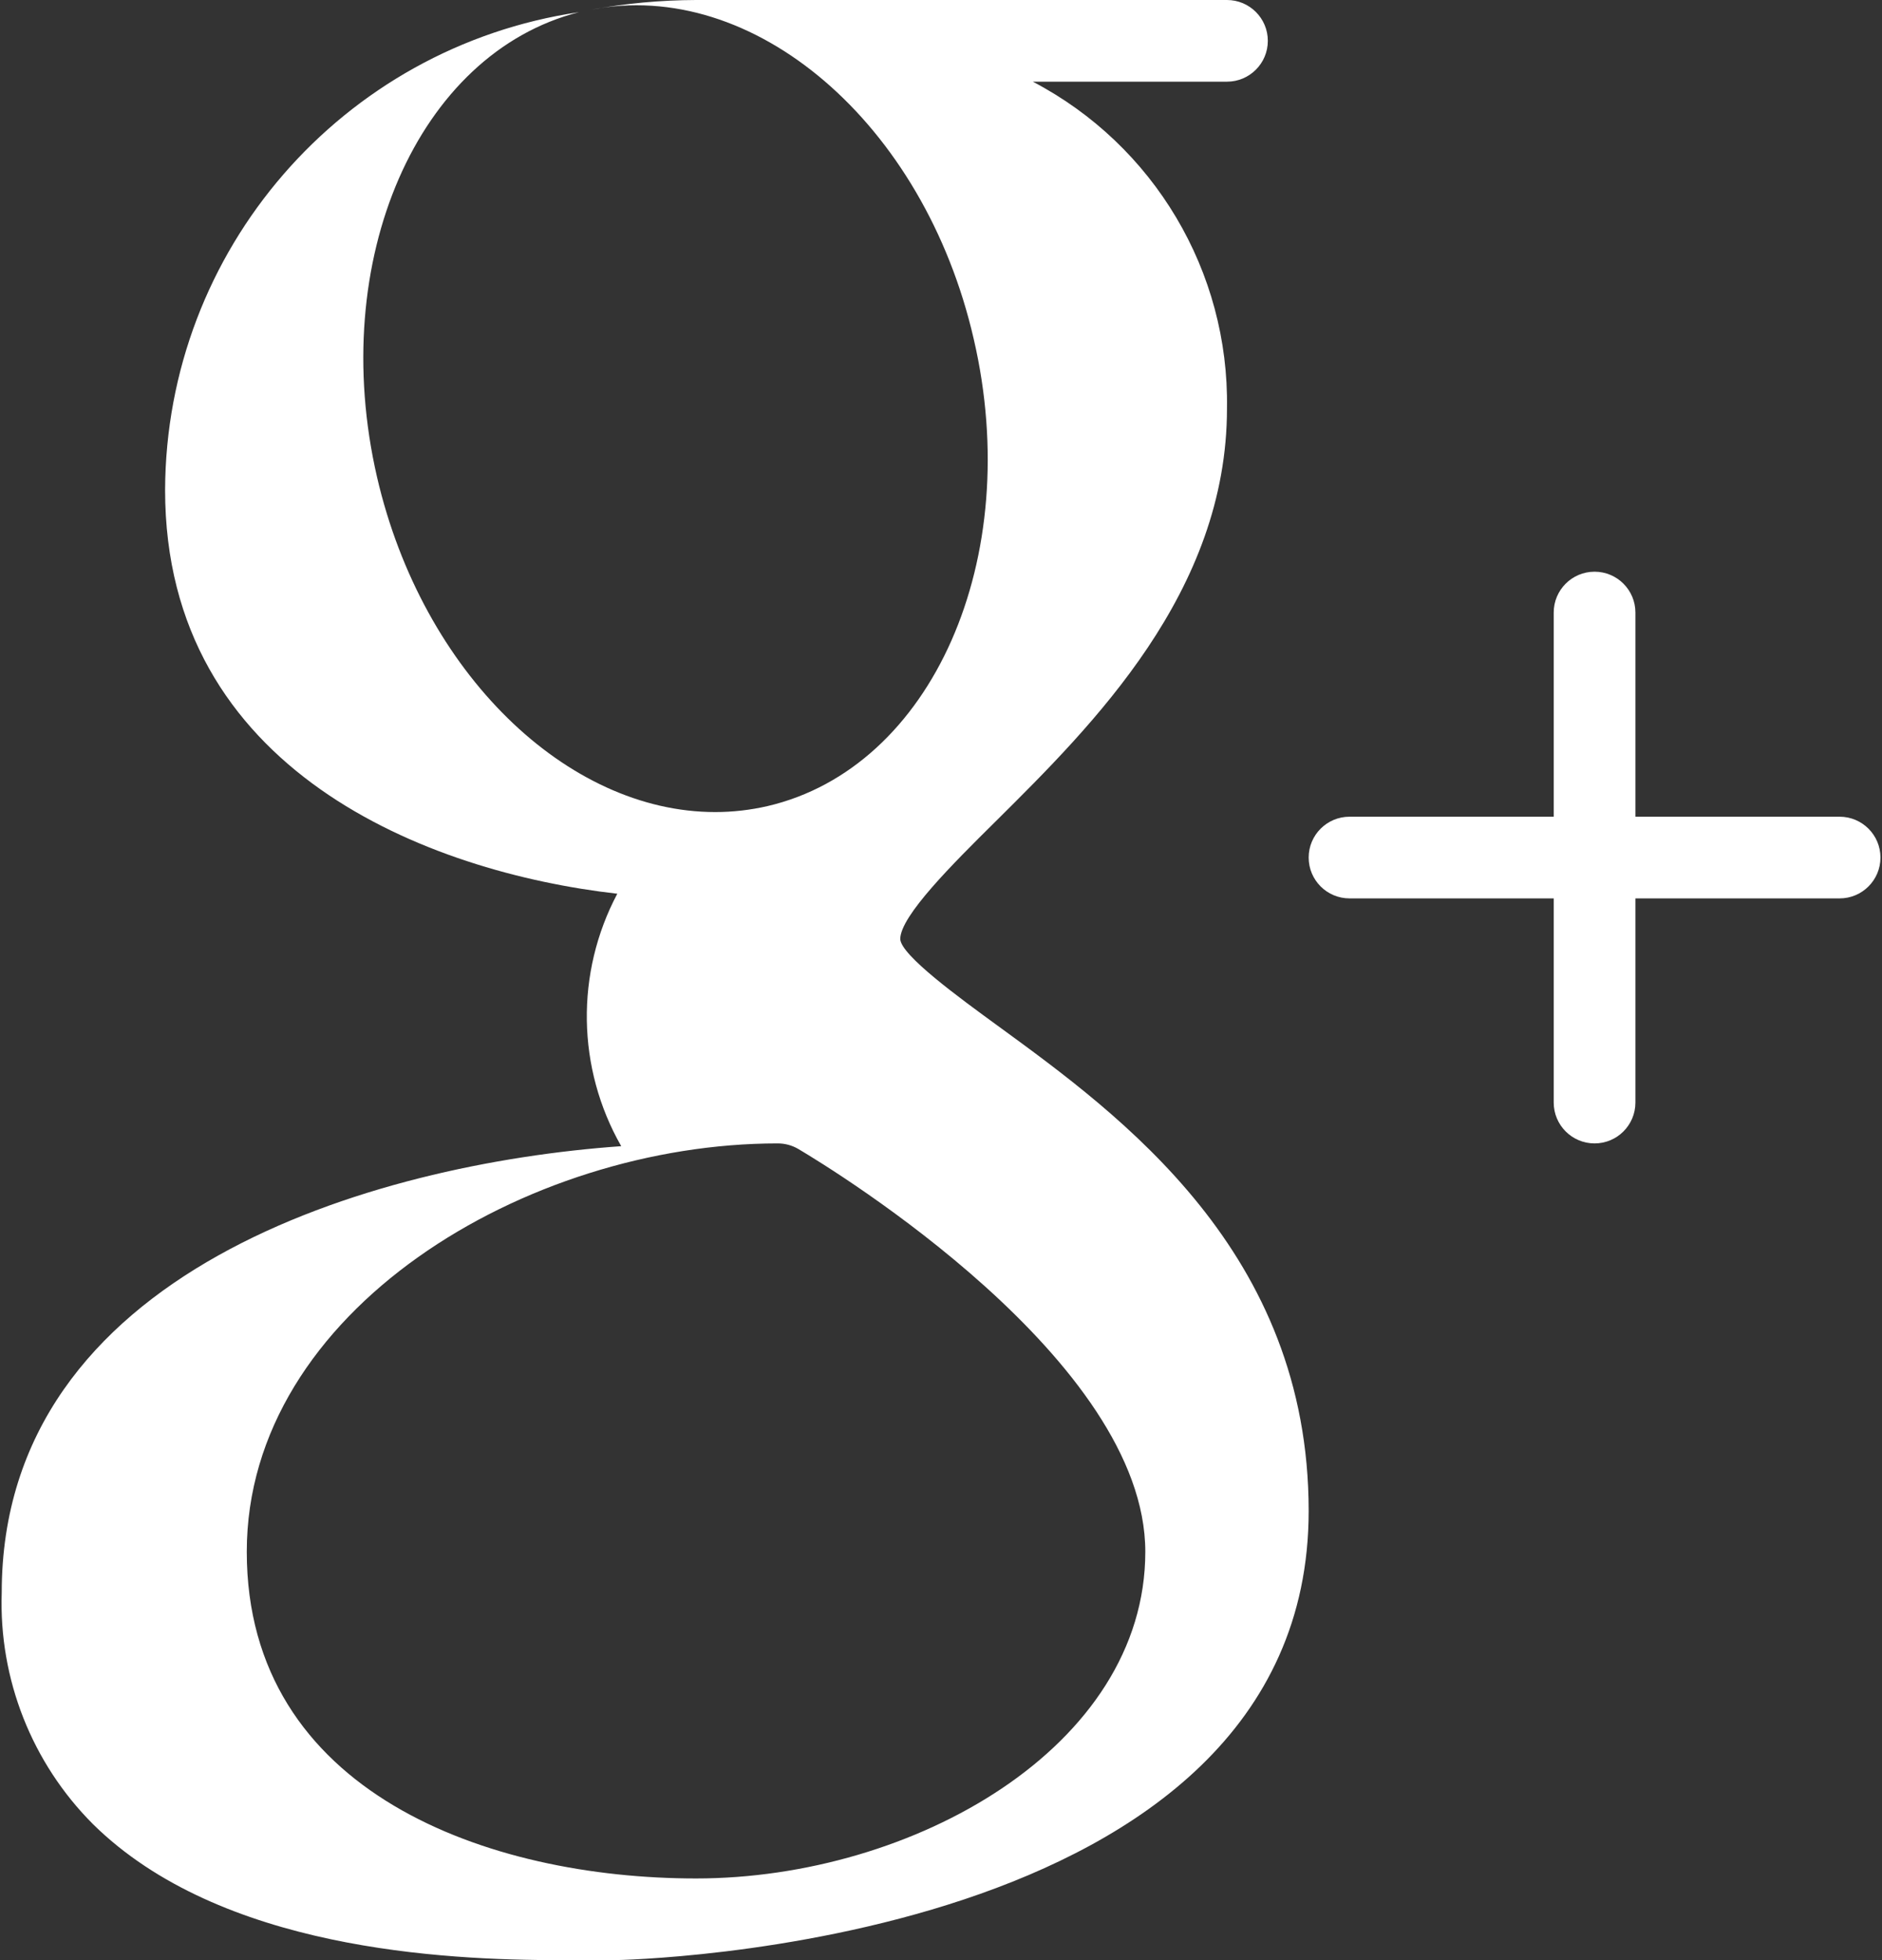 <svg width="192" height="200" viewBox="0 0 192 200" fill="none" xmlns="http://www.w3.org/2000/svg">
<rect x="0" y="0" width="192" height="200" fill="#333333" stroke="none"/>
<path d="M101.793 104.667C97.859 101.8 91.918 97.475 91.843 95.817C91.843 93.459 97.226 88.117 101.551 83.834C111.518 73.942 125.176 60.4 125.176 41.667C125.4 27.706 117.737 14.811 105.368 8.334H125.176C127.477 8.334 129.343 6.468 129.343 4.167C129.343 1.866 127.477 0 125.176 0H71.009C67.4 0.012 63.8 0.346 60.251 1C76.843 -2.308 94.268 12.5 99.343 34.608C104.534 57 95.093 78.333 78.301 82.25C76.549 82.653 74.757 82.858 72.959 82.858C57.867 82.858 43.101 68.691 38.467 48.691C33.359 26.525 42.634 5.425 59.068 1.242C34.875 4.822 16.929 25.544 16.843 50C16.843 78.675 43.668 88.992 62.976 91.192C58.691 99.28 58.841 108.999 63.376 116.95C38.001 118.742 0.176 129.717 0.176 162.5C-0.123 171.328 3.25 179.884 9.493 186.133C22.468 198.925 45.243 200 57.134 200C58.559 200 59.817 200 60.884 200H62.676C63.384 200 133.509 198.758 133.509 154.167C133.509 127.775 114.426 113.875 101.793 104.667ZM71.009 191.667C49.867 191.667 25.176 182.942 25.176 158.334C25.176 133.725 53.726 116.667 79.343 116.667C80.09 116.667 80.825 116.868 81.468 117.25C85.093 119.4 116.843 138.817 116.843 158.333C116.843 178.25 93.143 191.667 71.009 191.667Z" fill="white"/>
<path d="M162.676 116.667C160.375 116.667 158.509 114.801 158.509 112.5V62.5C158.509 60.199 160.375 58.333 162.676 58.333C164.977 58.333 166.843 60.199 166.843 62.5V112.5C166.843 114.801 164.977 116.667 162.676 116.667Z" fill="white"/>
<path d="M187.676 91.667H137.676C135.375 91.667 133.509 89.801 133.509 87.5C133.509 85.199 135.375 83.333 137.676 83.333H187.676C189.977 83.333 191.843 85.199 191.843 87.5C191.843 89.801 189.977 91.667 187.676 91.667Z" fill="white"/>
</svg>
